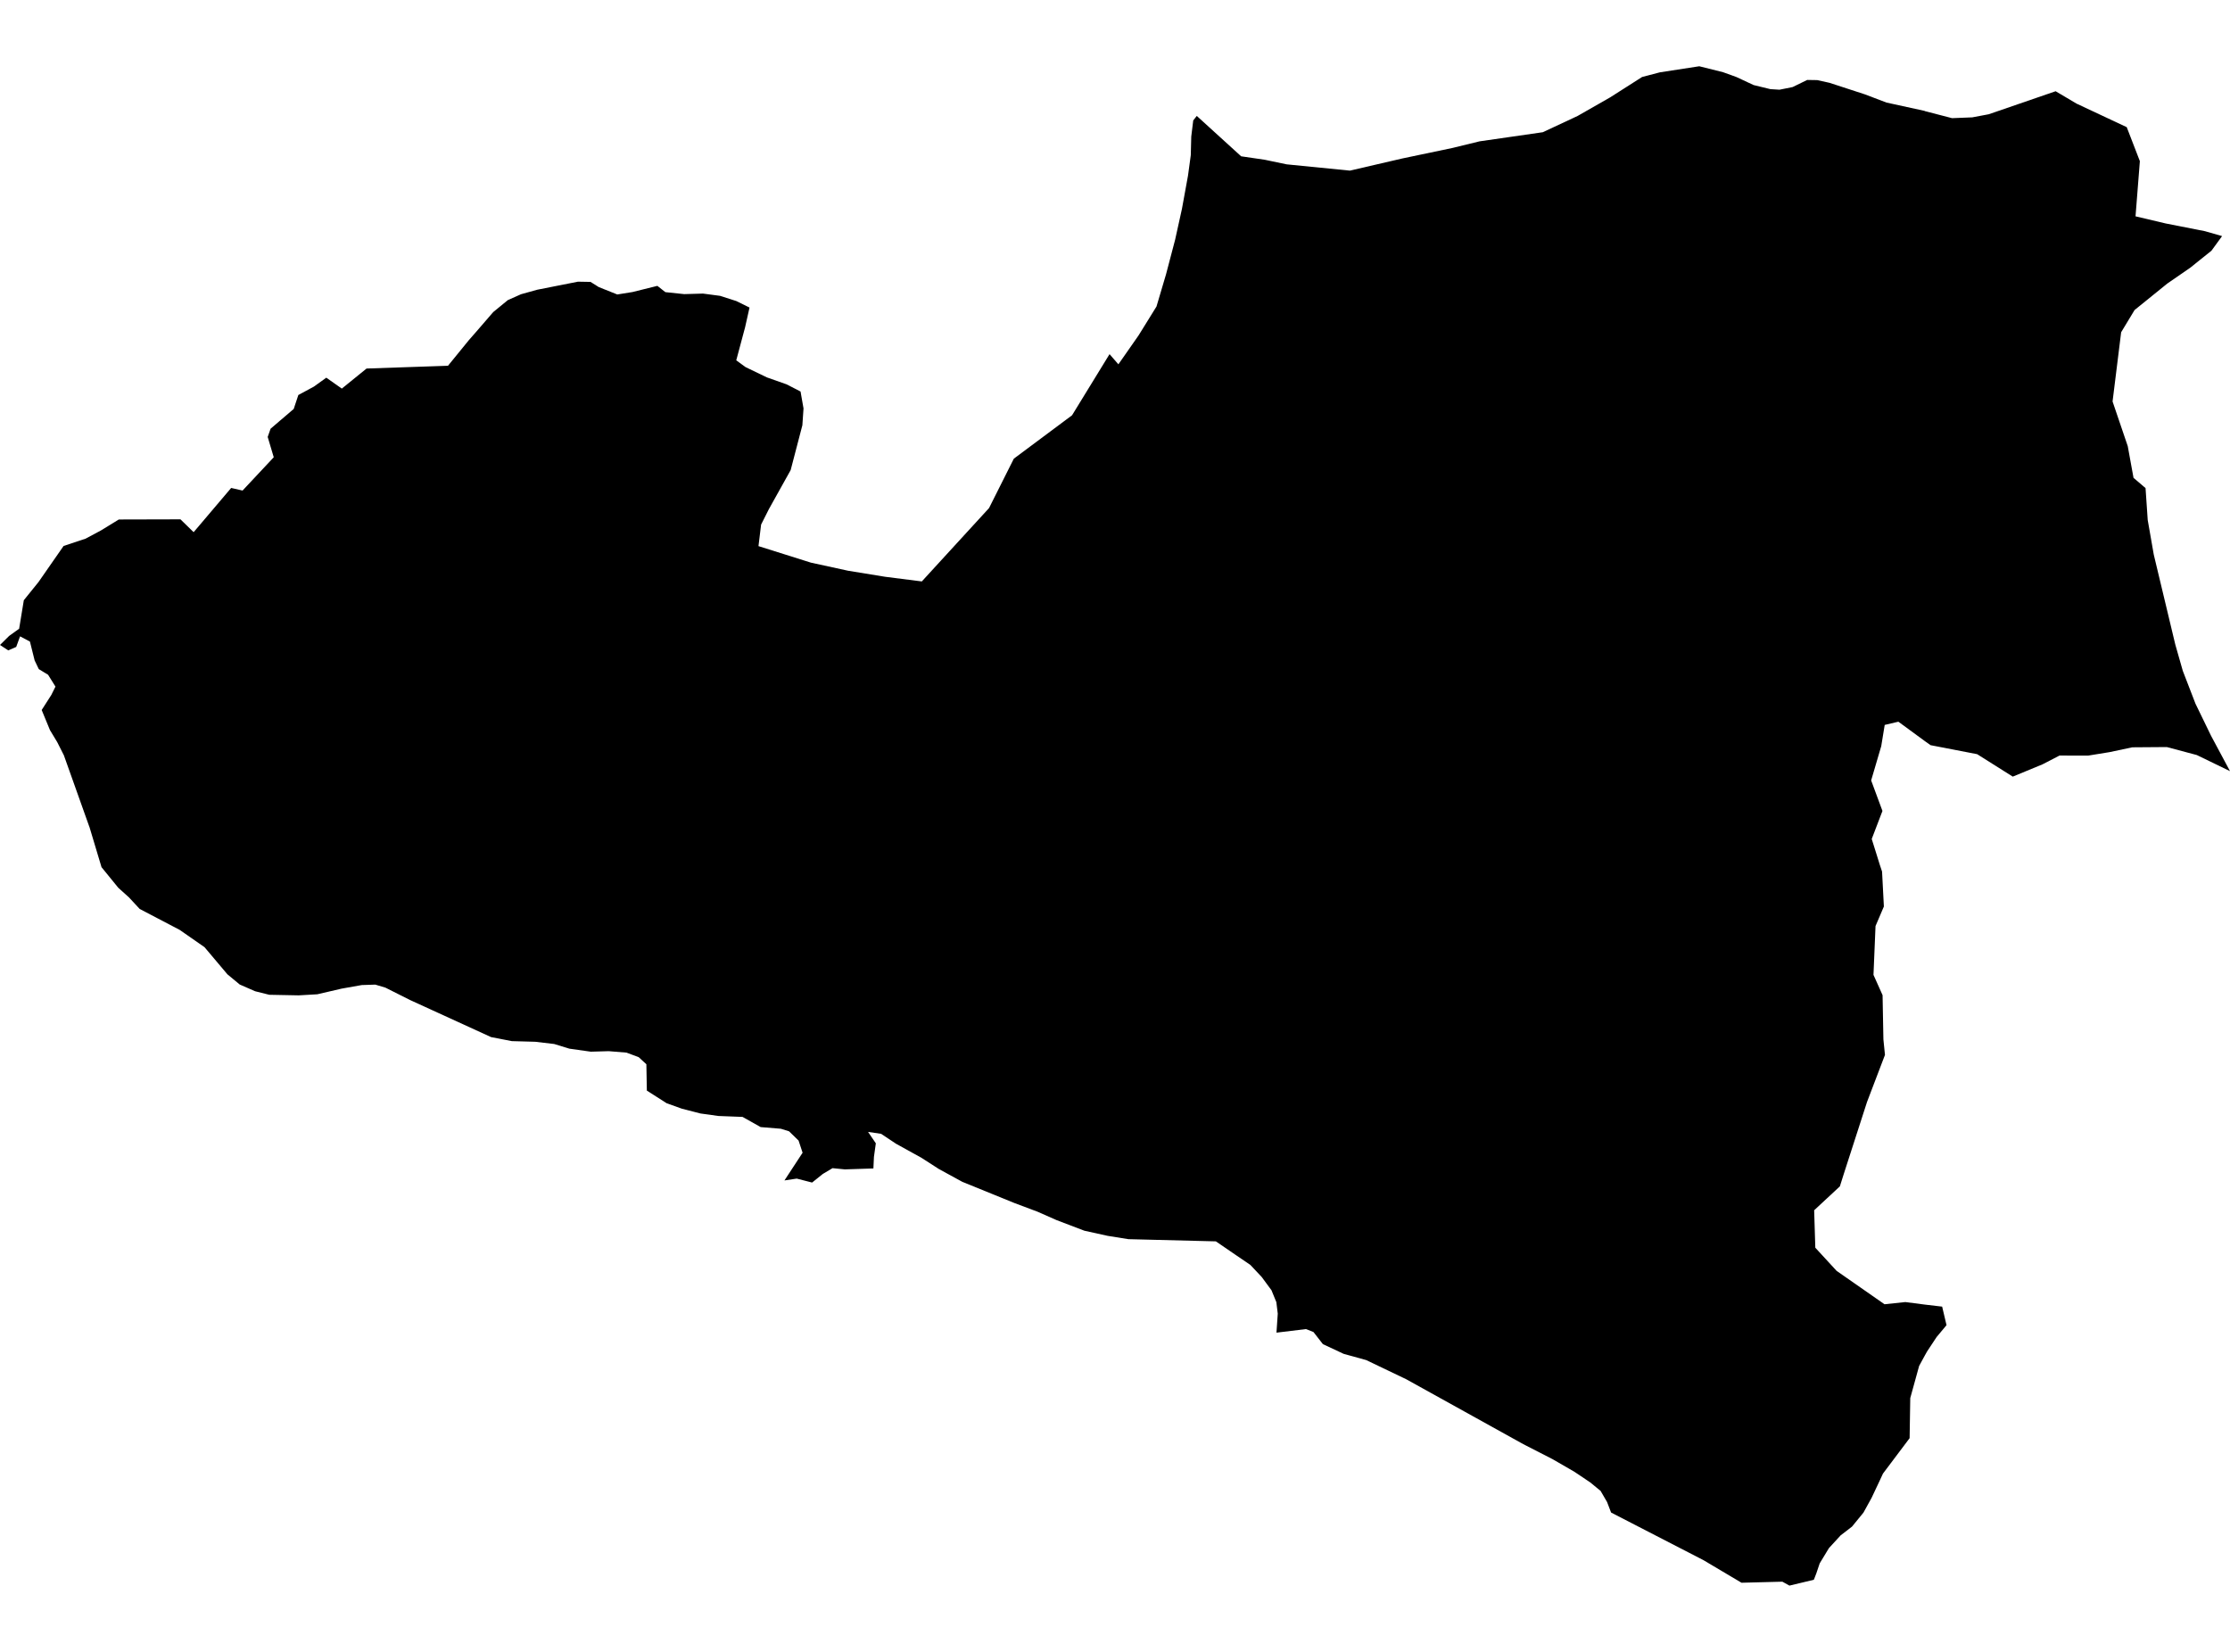 <?xml version='1.0'?>
<svg  baseProfile = 'tiny' width = '540' height = '400' stroke-linecap = 'round' stroke-linejoin = 'round' version='1.1' xmlns='http://www.w3.org/2000/svg'>
<path id='0941501001' title='0941501001'  d='M 514.992 30.789 518.174 39.023 517.123 52.384 524.445 54.114 533.945 55.983 538.085 57.172 535.513 60.702 530.369 64.834 524.824 68.657 516.892 75.075 513.741 80.288 513.64 80.458 511.563 97.218 515.239 108.031 516.637 115.708 519.549 118.194 520.074 125.918 521.541 134.298 526.754 156.077 528.569 162.441 531.643 170.404 535.42 178.182 540 186.731 531.96 182.831 524.708 180.9 516.336 180.962 510.79 182.136 505.647 182.97 498.719 182.955 494.595 185.086 487.396 188.06 478.769 182.623 467.493 180.445 466.142 179.487 459.693 174.76 456.387 175.54 455.545 180.684 453.105 188.979 455.839 196.37 453.244 203.159 454.387 206.804 455.19 209.384 455.746 211.052 456.186 219.509 454.163 224.244 453.669 236.068 455.87 240.98 456.071 251.692 456.449 255.446 452.101 266.853 446.494 284.215 445.528 287.281 439.303 293.066 439.581 302.133 444.74 307.74 456.341 315.827 461.384 315.294 466.149 315.912 470.297 316.398 471.355 320.886 468.953 323.766 466.652 327.25 466.157 328.13 464.721 330.764 462.574 338.549 462.419 348.249 455.97 356.822 455.059 358.784 453.197 362.731 451.236 366.283 448.463 369.674 445.714 371.79 442.879 374.879 440.647 378.563 439.805 381.058 439.226 382.541 433.318 383.954 431.603 383.004 421.709 383.259 412.511 377.799 390.129 366.26 389.156 363.719 387.588 361.024 385.085 358.969 381.208 356.367 375.918 353.316 368.882 349.709 340.522 333.984 330.829 329.343 325.353 327.829 320.341 325.481 318.062 322.554 316.247 321.836 309.103 322.701 309.412 318.097 309.072 315.317 307.898 312.444 305.52 309.216 302.77 306.296 299.094 303.794 294.429 300.596 273.252 300.064 268.185 299.253 262.586 298.017 255.859 295.453 251.279 293.429 245.664 291.321 233.021 286.177 227.329 283.064 223.143 280.369 216.972 276.955 213.365 274.553 210.206 274.09 212.083 276.855 211.627 280.145 211.496 282.941 204.576 283.165 201.594 282.871 199.239 284.277 196.652 286.355 192.929 285.397 189.955 285.845 194.35 279.133 193.377 276.191 191.068 273.943 189.083 273.325 184.194 272.924 179.815 270.46 173.991 270.236 169.597 269.626 165.133 268.475 161.433 267.147 156.637 264.088 156.521 257.709 154.66 255.994 151.702 254.89 147.408 254.542 143.059 254.666 137.869 253.932 134.201 252.804 129.613 252.264 123.952 252.109 118.924 251.136 99.322 242.169 93.329 239.157 90.873 238.424 87.598 238.532 82.686 239.404 76.847 240.764 72.337 241.026 65.208 240.887 61.779 240.03 58.049 238.4 55.067 235.929 49.522 229.356 43.506 225.17 33.828 220.104 31.21 217.285 28.638 214.968 24.583 209.986 21.672 200.286 21.602 200.116 15.47 182.901 13.856 179.703 12.102 176.799 10.094 171.926 12.419 168.296 13.431 166.264 11.647 163.399 9.392 162.024 8.388 159.924 7.252 155.367 4.858 154.093 3.923 156.657 1.993 157.491 0 156.178 2.209 153.992 4.634 152.247 5.769 145.342 9.361 140.893 9.368 140.878 9.384 140.855 12.883 135.819 15.4 132.205 19.98 130.683 20.699 130.451 24.452 128.443 28.769 125.794 28.854 125.794 43.699 125.756 46.888 128.868 55.979 118.156 58.736 118.789 66.289 110.726 64.822 105.806 65.525 103.814 67.502 102.122 67.819 101.844 68.081 101.628 71.124 99.025 72.244 95.65 76.005 93.619 79.017 91.456 82.771 94.098 88.764 89.24 108.482 88.568 113.556 82.343 115.371 80.273 119.426 75.577 122.971 72.673 126.161 71.252 130.1 70.155 139.955 68.209 142.998 68.263 144.99 69.514 149.47 71.306 153.146 70.719 159.186 69.221 161.116 70.742 165.681 71.221 170.23 71.09 174.362 71.638 178.293 72.897 181.498 74.473 180.417 79.292 180.162 80.234 178.285 87.255 180.548 88.9 185.708 91.387 190.481 93.07 193.856 94.808 194.574 98.902 194.296 102.972 191.461 113.831 186.194 123.276 184.302 127.03 183.669 132.243 196.373 136.244 205.379 138.206 214.33 139.665 223.22 140.793 239.493 123.037 245.502 111.066 259.597 100.562 268.679 85.756 270.819 88.22 275.653 81.3 276.31 80.25 280.048 74.218 282.357 66.425 284.566 58.022 286.211 50.577 287.679 42.521 288.351 37.571 288.466 33.068 288.945 29.16 289.803 28.071 300.546 37.849 306.253 38.683 311.559 39.795 326.882 41.316 339.641 38.358 351.767 35.817 358.278 34.226 373.593 32.018 382.019 28.079 389.905 23.576 397.644 18.641 401.953 17.513 411.484 16.046 417.261 17.49 420.489 18.656 424.637 20.595 428.699 21.583 430.908 21.722 434.09 21.081 437.619 19.359 440.06 19.398 443.049 20.062 451.591 22.85 456.812 24.835 466.01 26.843 466.142 26.912 472.699 28.612 477.588 28.418 481.596 27.662 497.777 22.093 502.835 25.09 514.992 30.789 Z' />
</svg>